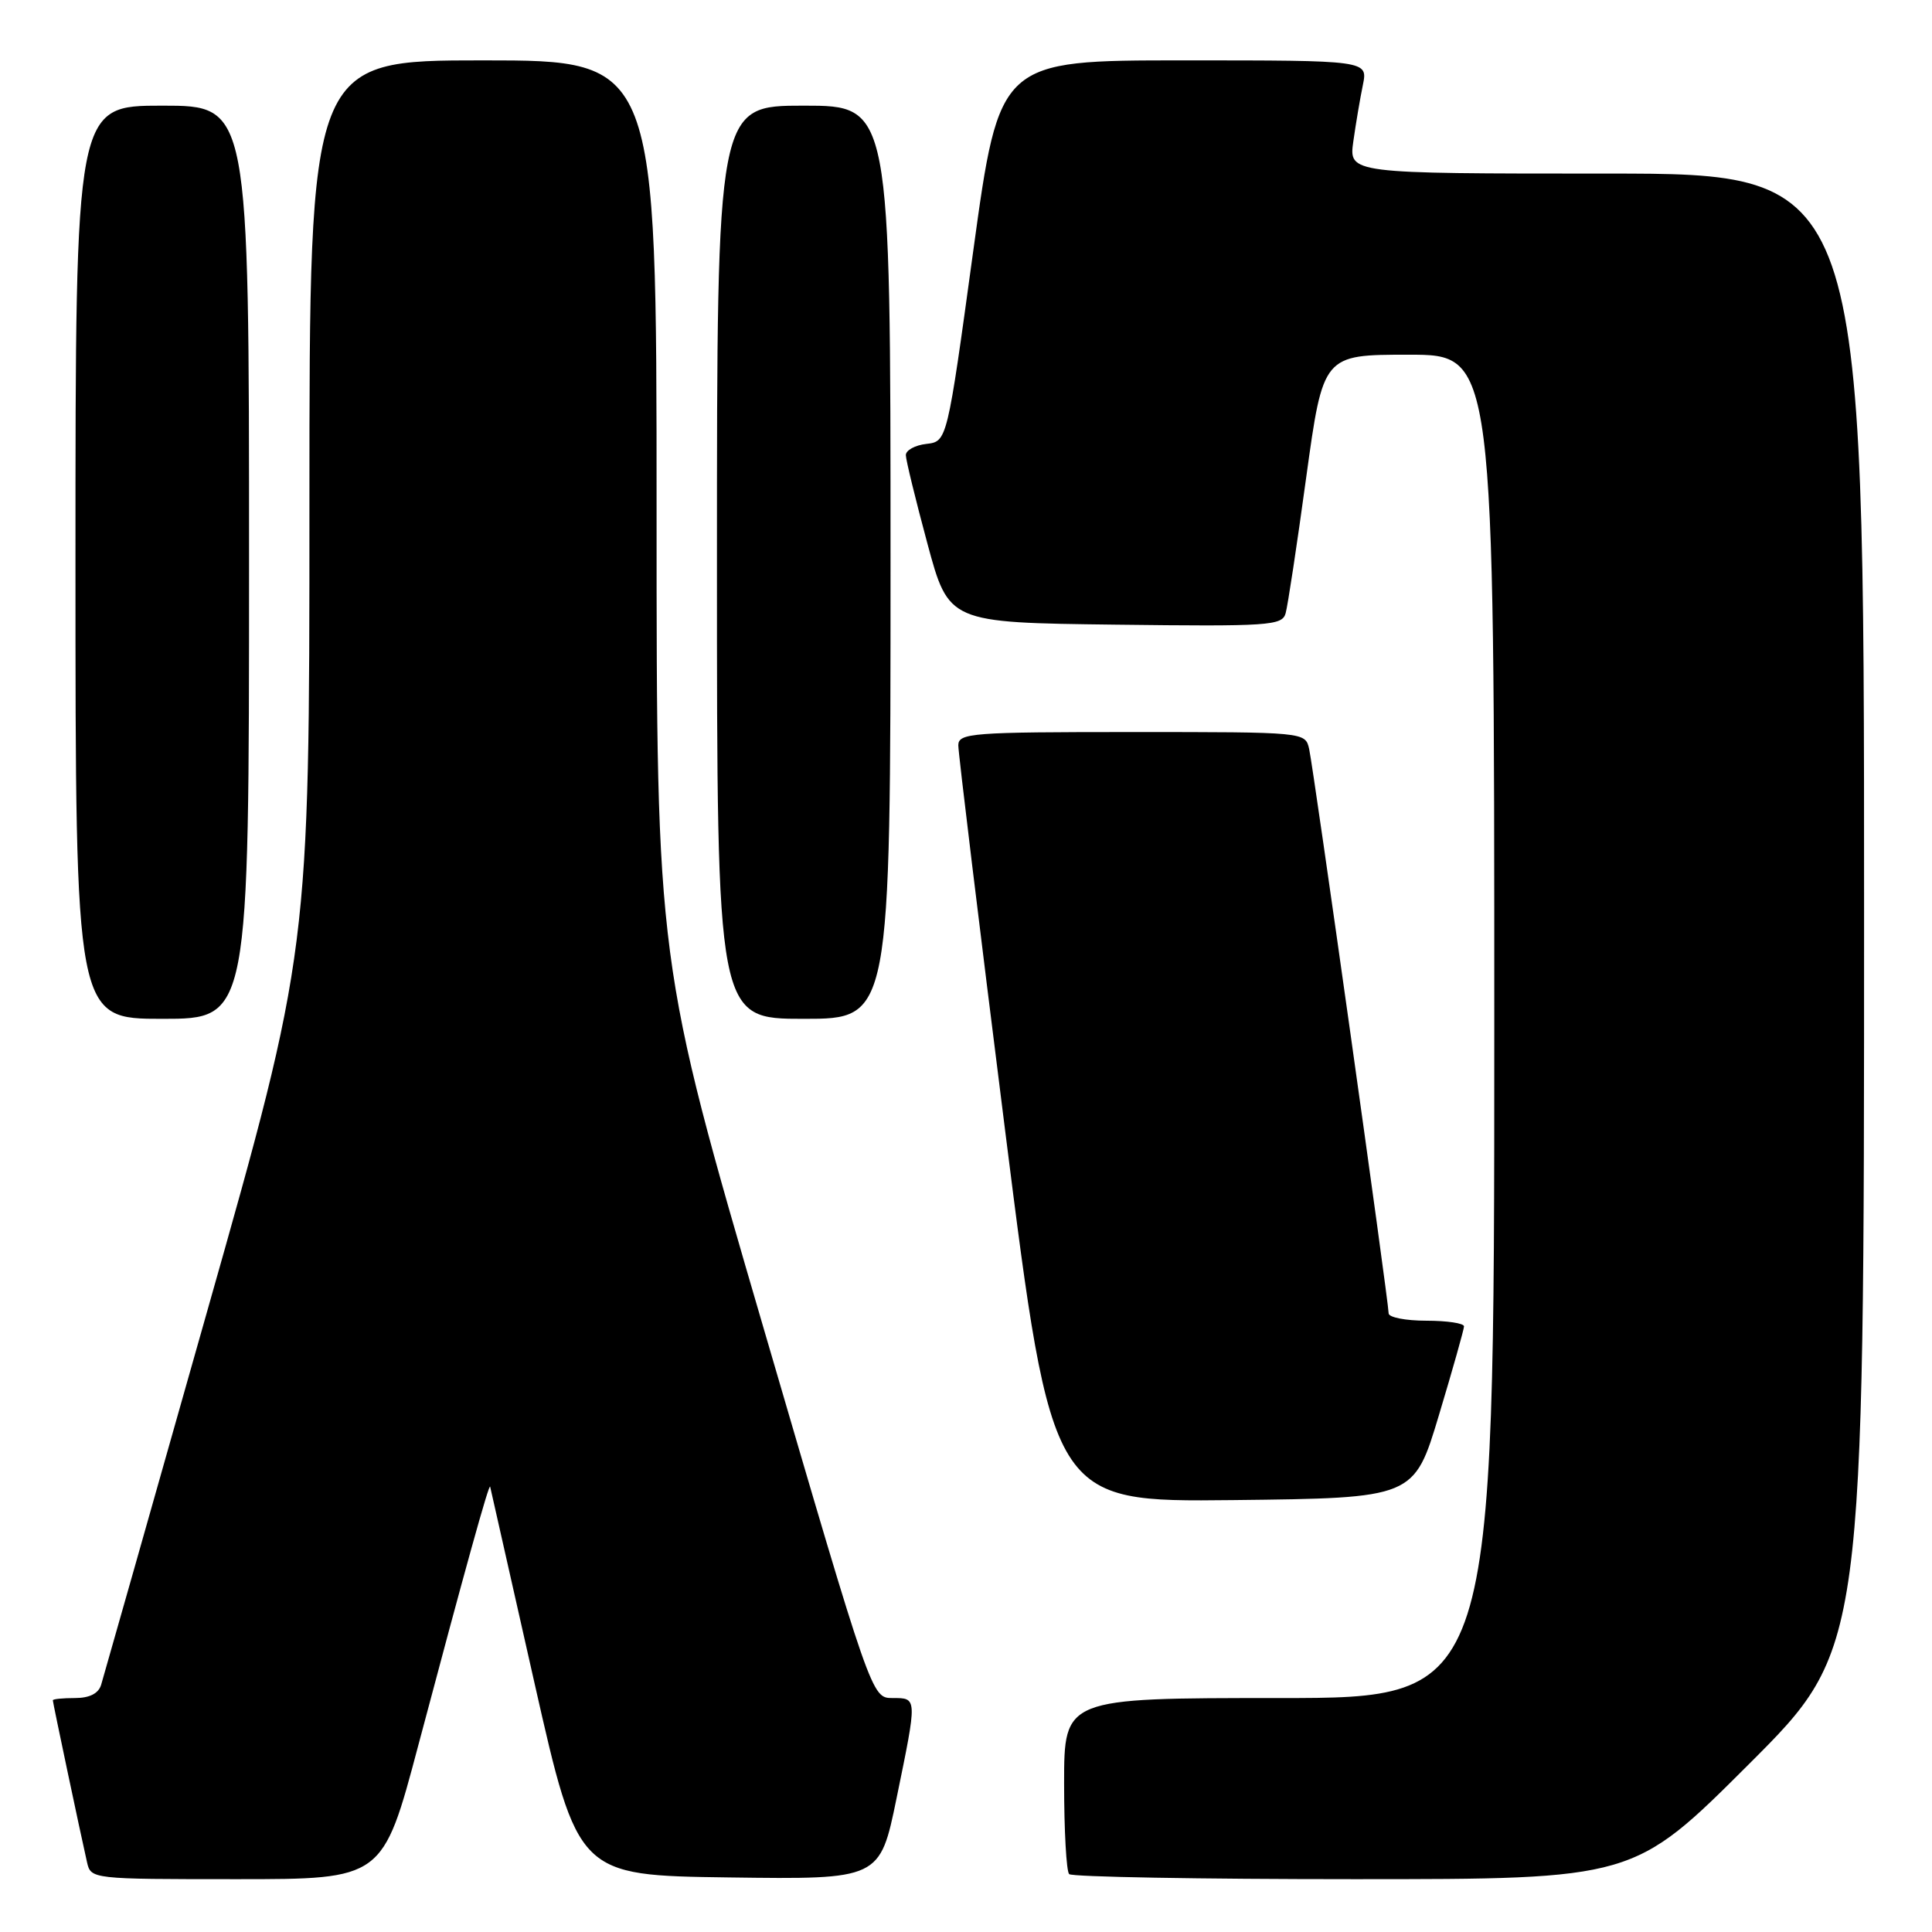 <?xml version="1.0" encoding="UTF-8" standalone="no"?>
<!DOCTYPE svg PUBLIC "-//W3C//DTD SVG 1.1//EN" "http://www.w3.org/Graphics/SVG/1.1/DTD/svg11.dtd" >
<svg xmlns="http://www.w3.org/2000/svg" xmlns:xlink="http://www.w3.org/1999/xlink" version="1.1" viewBox="0 0 256 256">
 <g >
 <path fill="currentColor"
d=" M 55.43 231.25 C 61.65 207.84 64.83 196.39 64.95 197.00 C 65.01 197.28 67.65 208.97 70.82 223.00 C 76.59 248.50 76.59 248.50 96.59 248.77 C 116.59 249.04 116.59 249.04 118.80 238.27 C 121.56 224.83 121.57 225.00 118.25 225.00 C 115.50 224.99 115.50 224.99 101.25 176.23 C 87.00 127.47 87.00 127.47 87.00 67.73 C 87.00 8.00 87.00 8.00 64.00 8.00 C 41.00 8.00 41.00 8.00 41.00 66.97 C 41.00 125.95 41.00 125.95 27.46 173.72 C 20.02 200.00 13.69 222.29 13.40 223.25 C 13.05 224.40 11.86 225.00 9.93 225.00 C 8.32 225.00 7.00 225.13 7.00 225.30 C 7.00 225.60 10.60 242.65 11.53 246.75 C 12.04 248.99 12.14 249.00 31.38 249.00 C 50.72 249.00 50.72 249.00 55.43 231.25 Z  M 231.74 233.76 C 247.00 218.52 247.00 218.52 247.00 120.76 C 247.00 23.00 247.00 23.00 212.86 23.00 C 178.73 23.00 178.73 23.00 179.32 18.75 C 179.65 16.41 180.22 13.04 180.59 11.25 C 181.25 8.00 181.25 8.00 156.84 8.00 C 132.43 8.00 132.43 8.00 128.96 33.25 C 125.50 58.50 125.50 58.50 122.75 58.82 C 121.24 58.99 120.01 59.67 120.03 60.32 C 120.04 60.97 121.32 66.22 122.88 72.00 C 125.71 82.50 125.71 82.50 147.78 82.77 C 168.17 83.02 169.89 82.90 170.35 81.27 C 170.63 80.30 171.86 72.19 173.08 63.25 C 175.32 47.00 175.32 47.00 186.66 47.00 C 198.00 47.00 198.00 47.00 198.00 136.00 C 198.00 225.00 198.00 225.00 169.50 225.00 C 141.00 225.00 141.00 225.00 141.00 236.33 C 141.00 242.57 141.30 247.97 141.67 248.33 C 142.03 248.70 159.02 249.00 179.40 249.00 C 216.48 249.00 216.48 249.00 231.74 233.76 Z  M 190.67 187.50 C 192.49 181.45 193.98 176.16 193.99 175.75 C 193.99 175.34 191.75 175.00 189.00 175.00 C 186.25 175.00 184.00 174.56 184.00 174.02 C 184.00 172.48 174.04 101.76 173.47 99.25 C 172.96 97.00 172.96 97.00 149.98 97.00 C 128.77 97.00 127.00 97.13 126.98 98.75 C 126.97 99.71 129.76 122.67 133.18 149.77 C 139.40 199.03 139.40 199.03 163.39 198.77 C 187.37 198.50 187.37 198.50 190.67 187.50 Z  M 33.00 74.50 C 33.00 14.00 33.00 14.00 21.50 14.00 C 10.00 14.00 10.00 14.00 10.00 74.50 C 10.00 135.00 10.00 135.00 21.50 135.00 C 33.00 135.00 33.00 135.00 33.00 74.50 Z  M 118.00 74.50 C 118.00 14.00 118.00 14.00 106.50 14.00 C 95.00 14.00 95.00 14.00 95.00 74.50 C 95.00 135.00 95.00 135.00 106.50 135.00 C 118.00 135.00 118.00 135.00 118.00 74.50 Z "/>
</g>
</svg>
